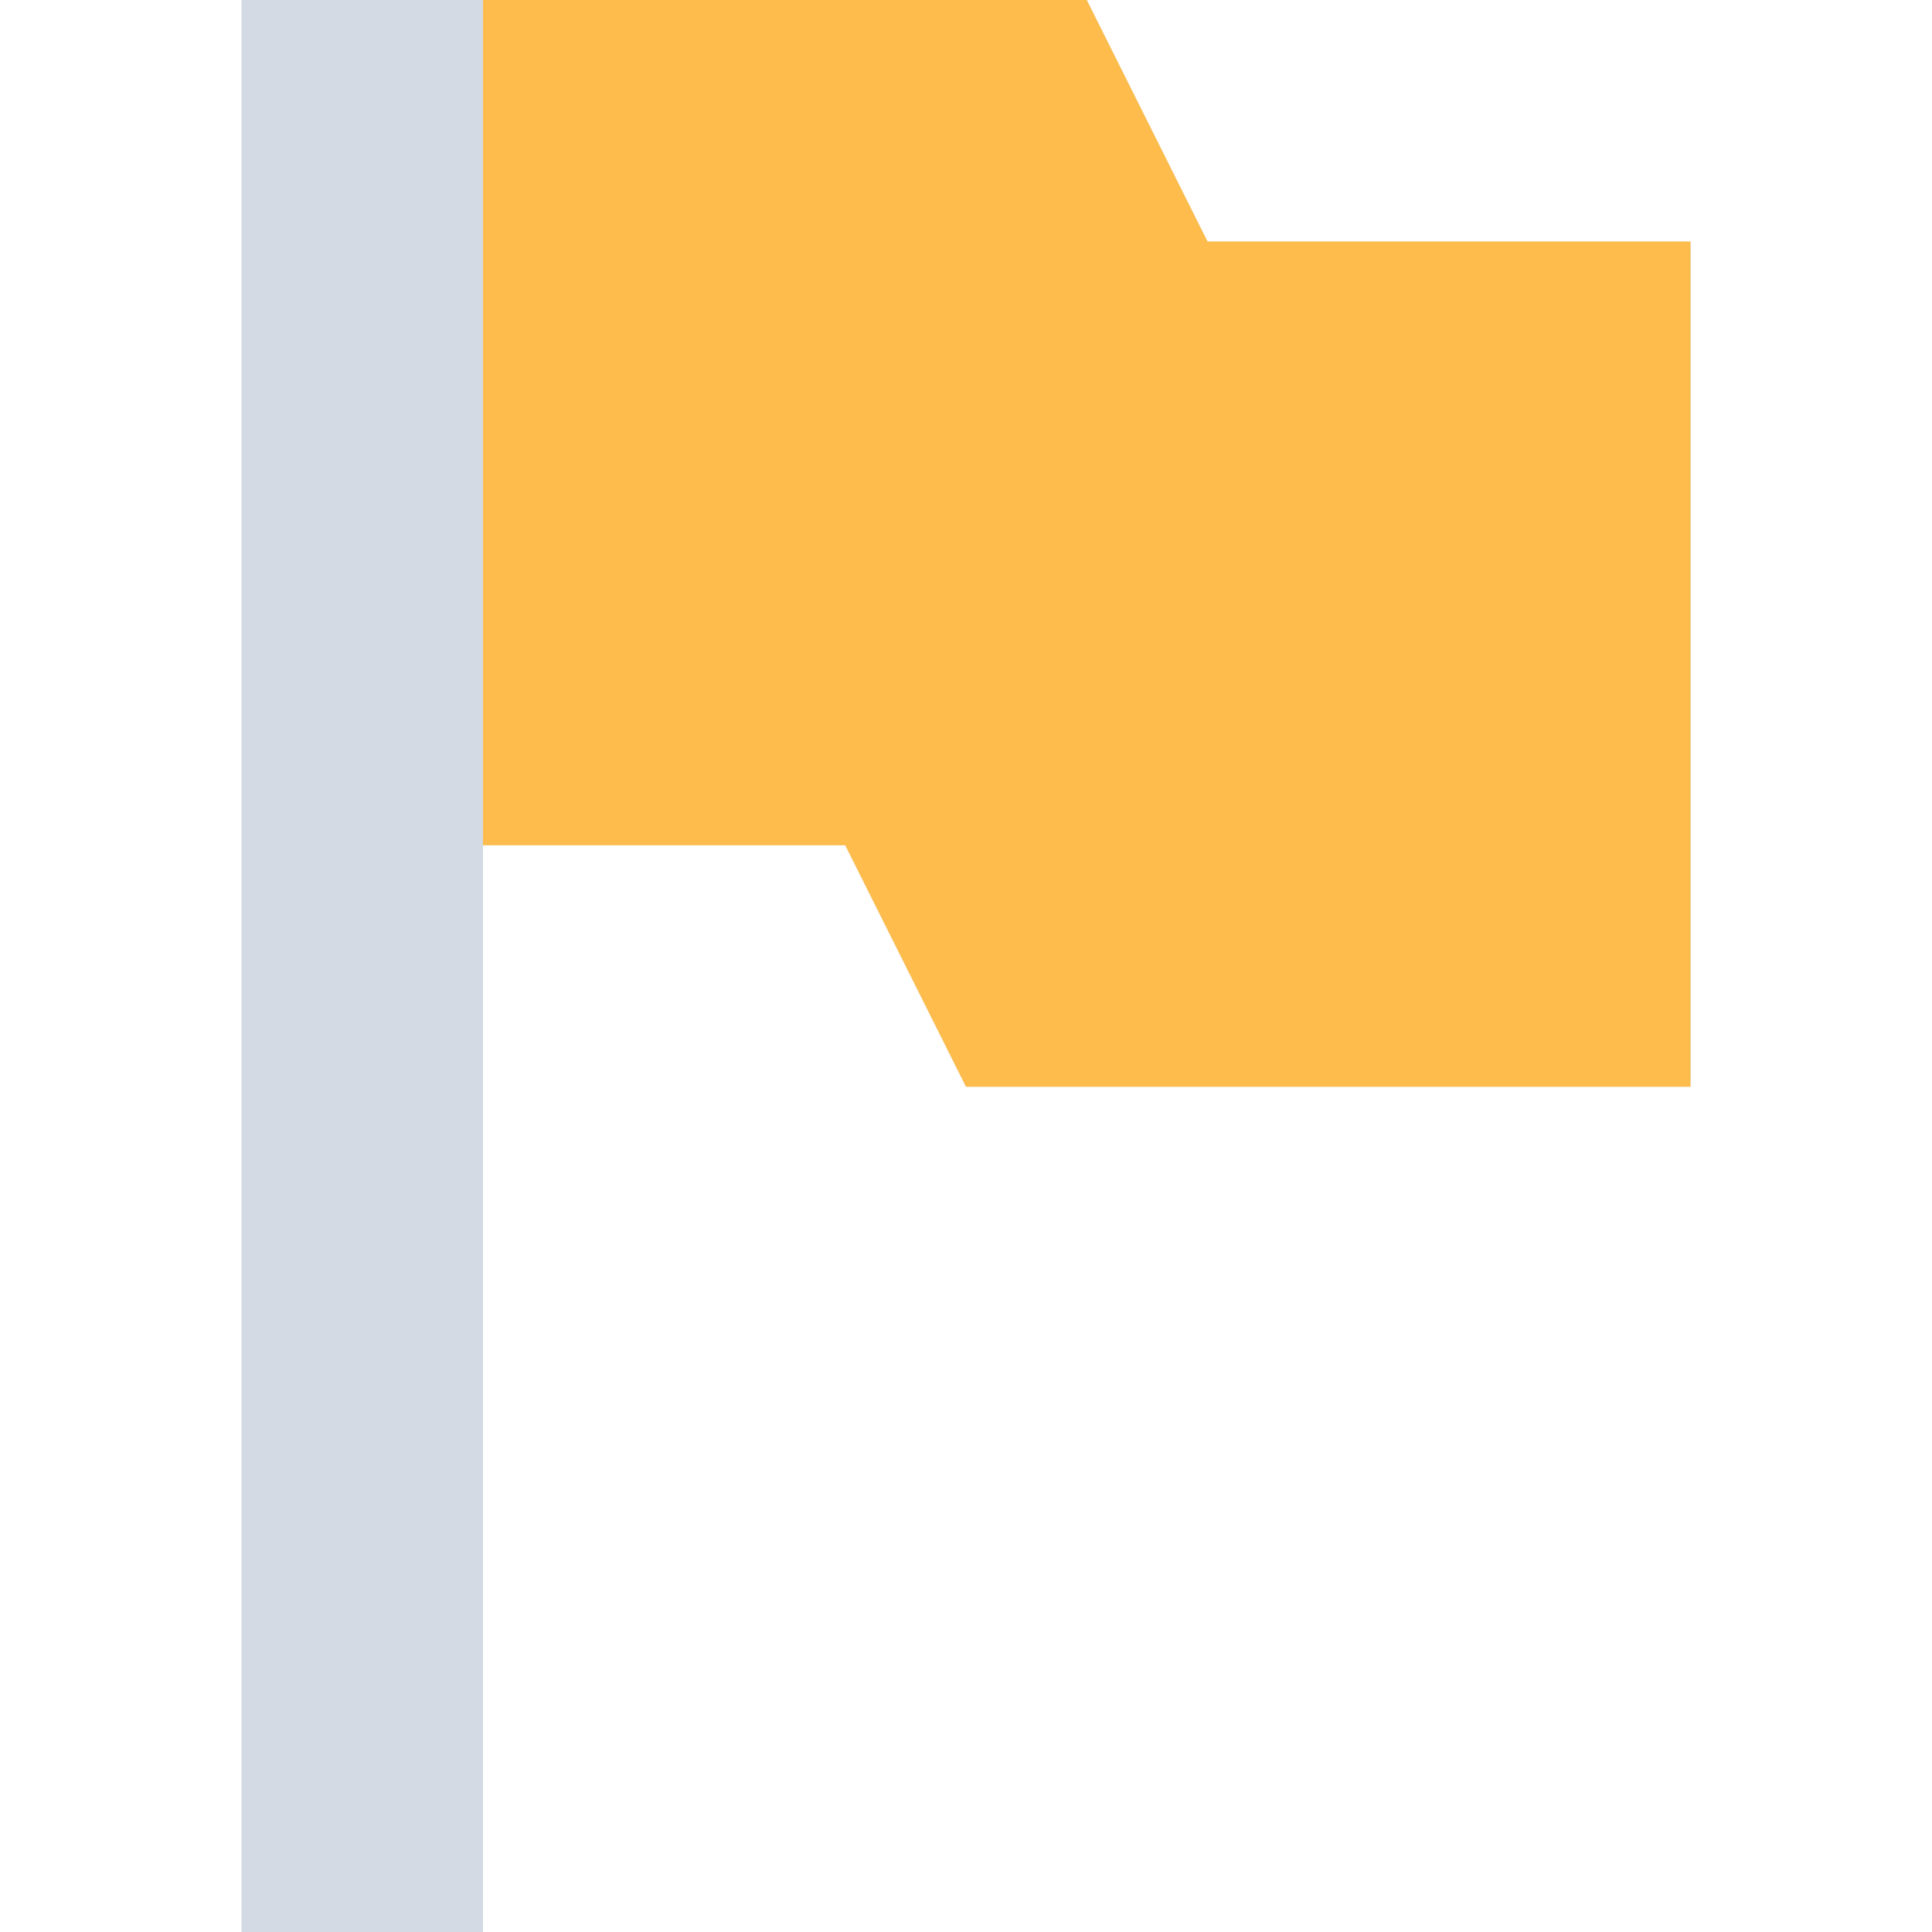 <svg height="16" viewBox="0 0 16 16" width="16" xmlns="http://www.w3.org/2000/svg"><path d="m2 0v16h2v-9h3l1 2h6v-7h-4l-1-2h-5z" fill="#d3dae3"/><path d="m4 0v7h3l1 2h6v-7h-4l-1-2z" fill="#fdbc4b"/></svg>
